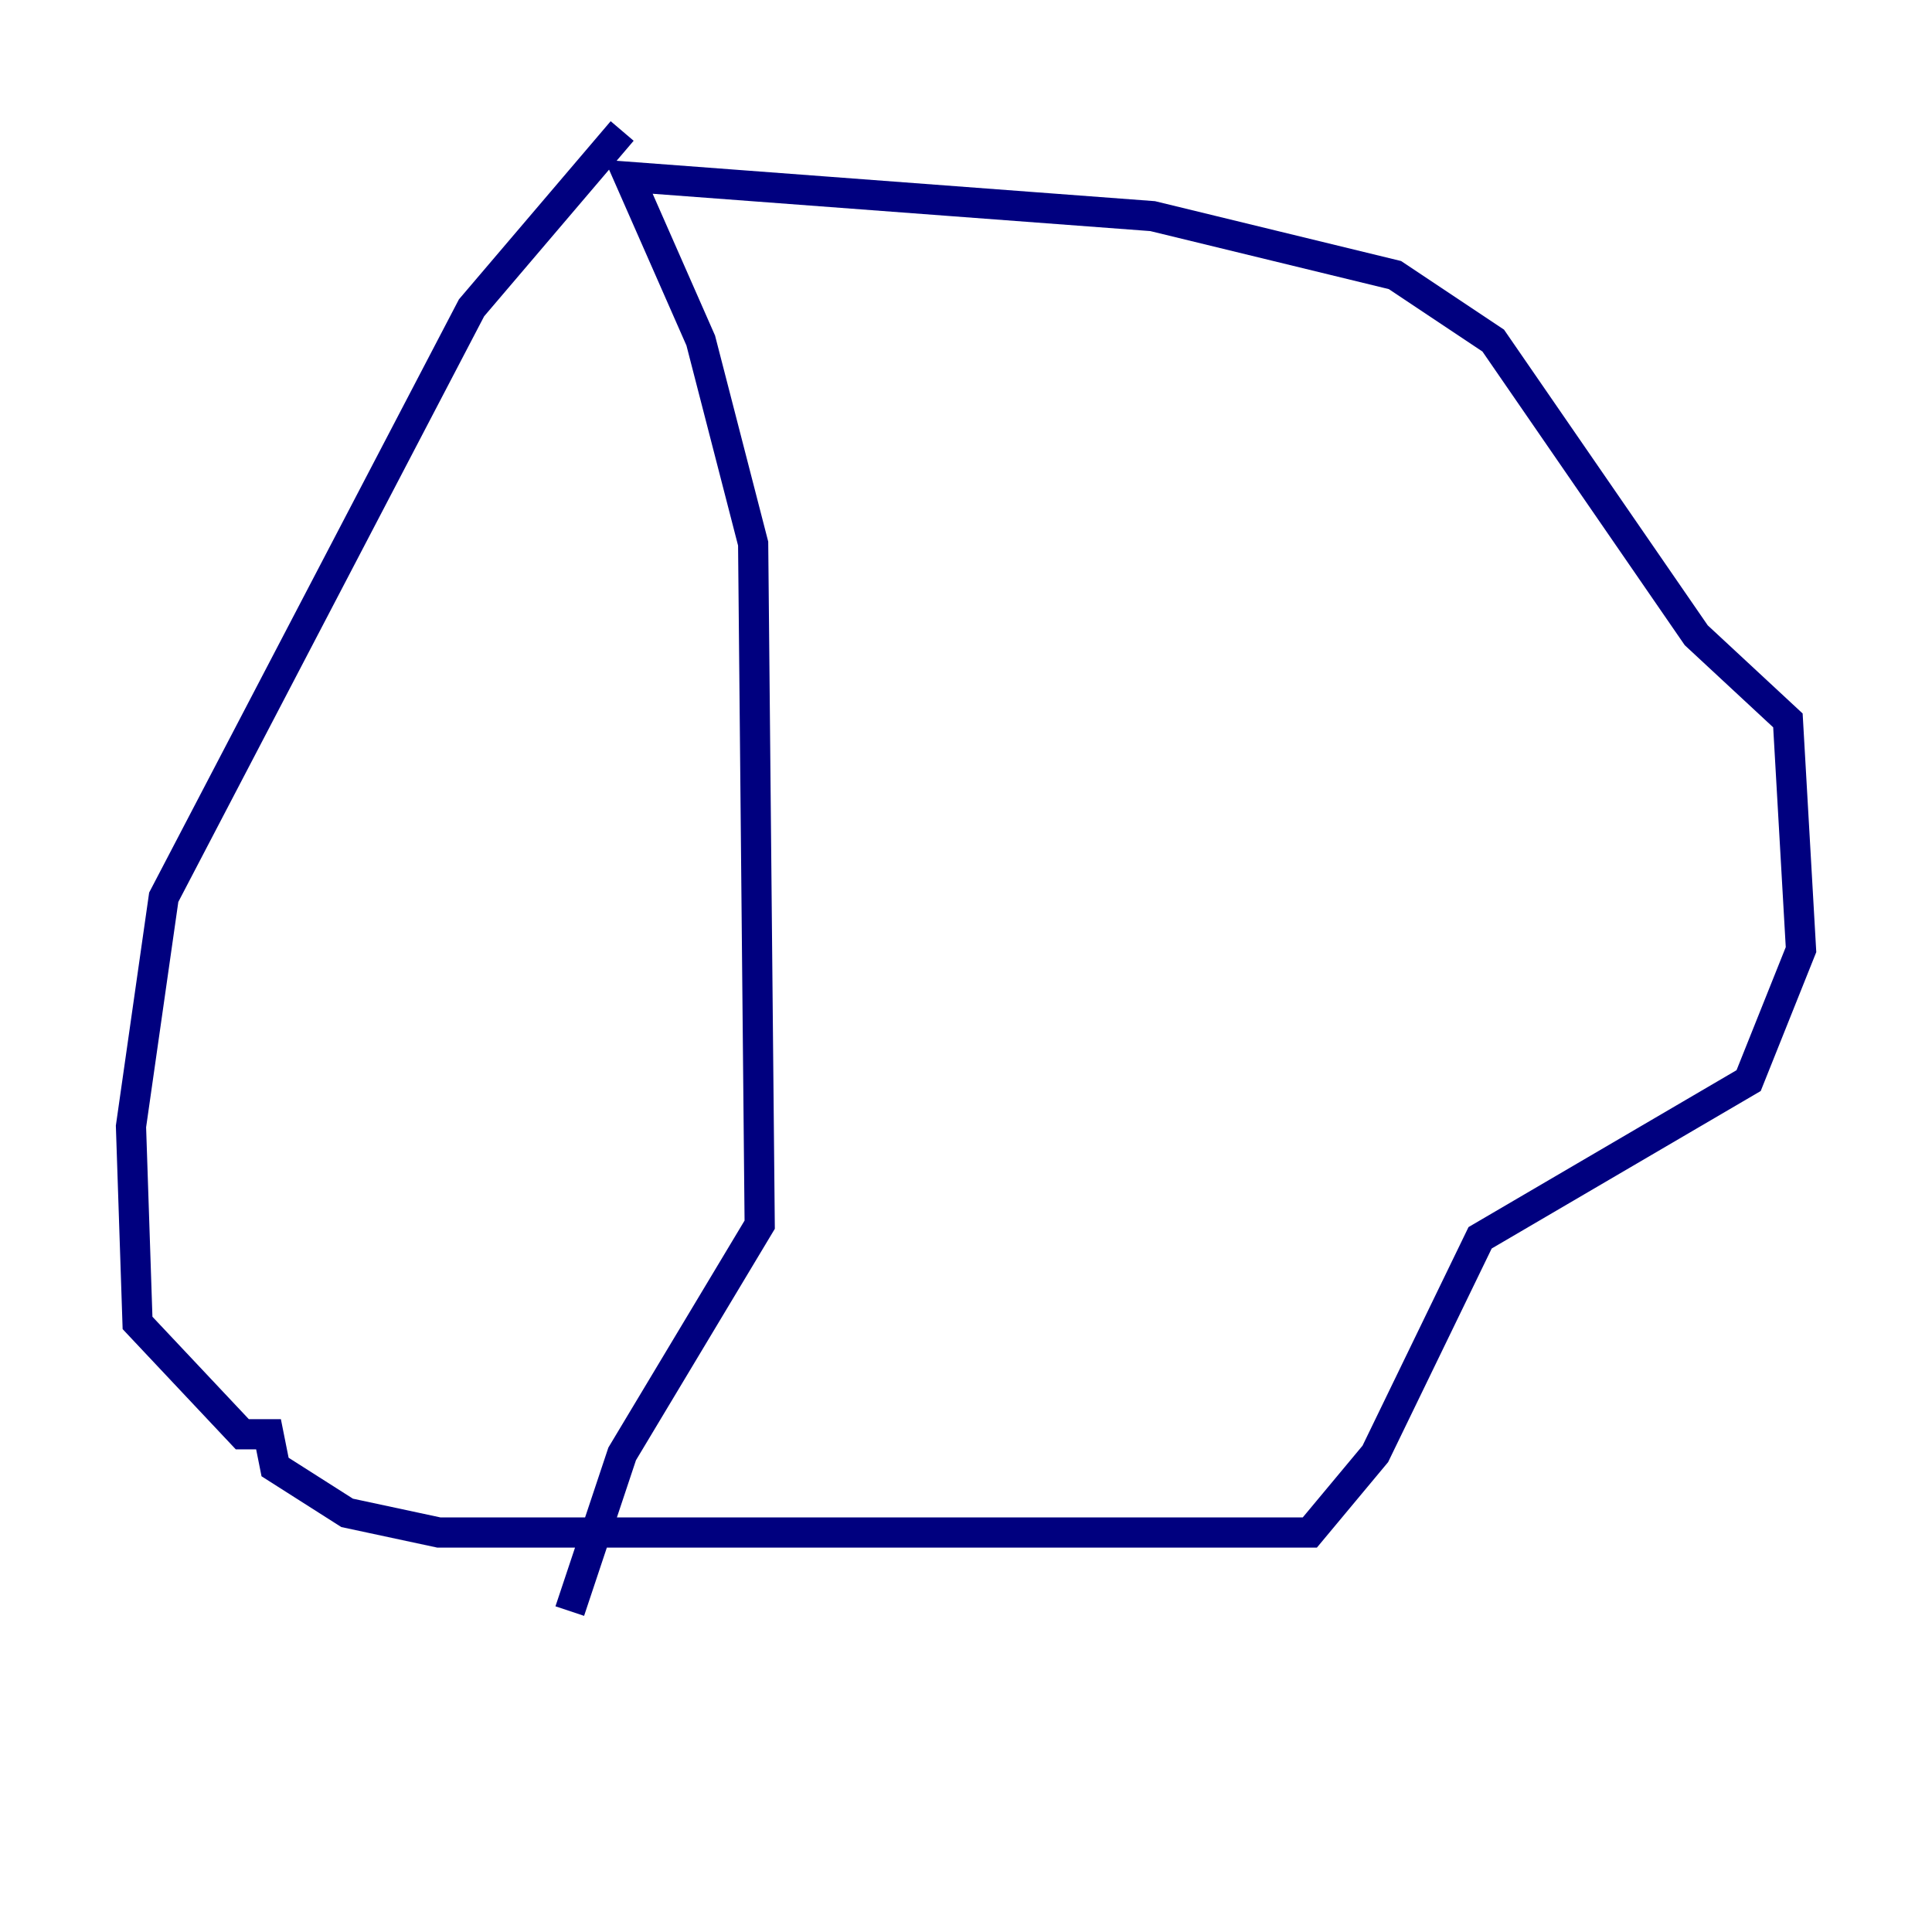 <?xml version="1.0" encoding="utf-8" ?>
<svg baseProfile="tiny" height="128" version="1.2" viewBox="0,0,128,128" width="128" xmlns="http://www.w3.org/2000/svg" xmlns:ev="http://www.w3.org/2001/xml-events" xmlns:xlink="http://www.w3.org/1999/xlink"><defs /><polyline fill="none" points="41.22,8.678 31.241,20.393 10.848,59.444 8.678,74.63 9.112,87.647 16.054,95.024 17.79,95.024 18.224,97.193 22.997,100.231 29.071,101.532 86.78,101.532 91.119,96.325 98.061,82.007 115.851,71.593 119.322,62.915 118.454,47.729 112.38,42.088 98.929,22.563 92.42,18.224 76.366,14.319 41.654,11.715 46.427,22.563 49.898,36.014 50.332,81.139 41.22,96.325 37.749,106.739" stroke="#00007f" stroke-width="2" /></svg>